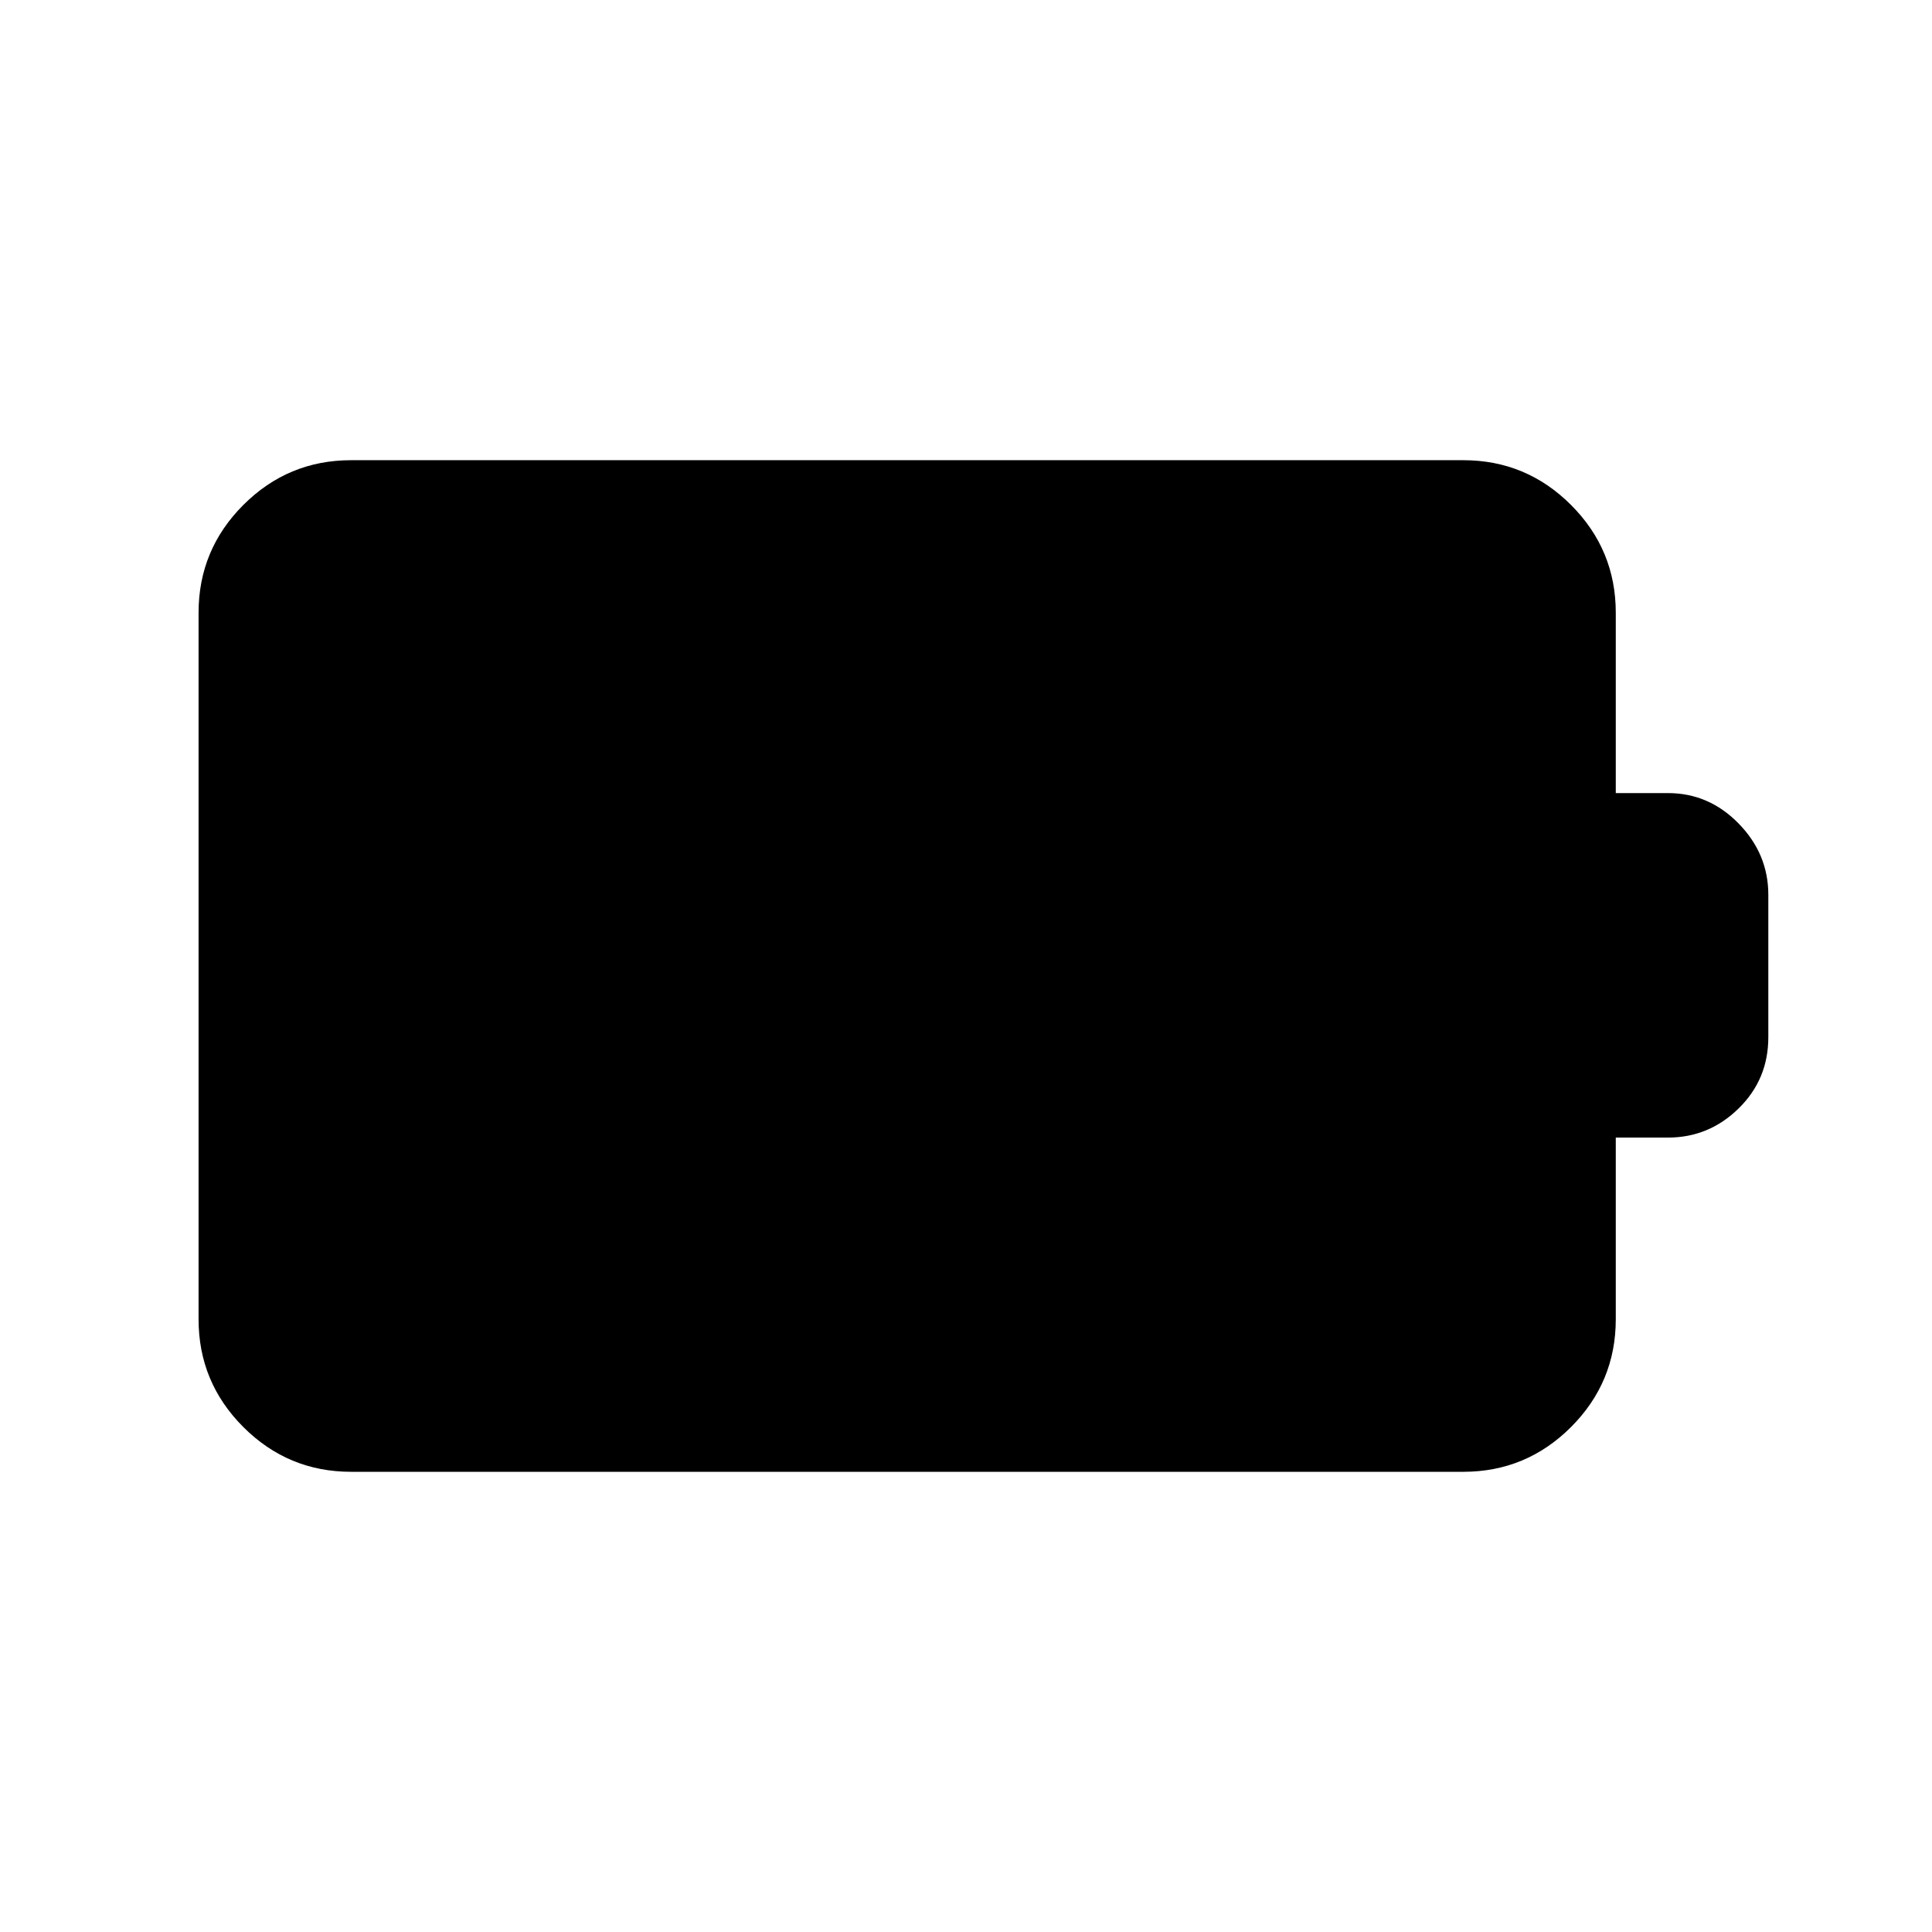 <svg xmlns="http://www.w3.org/2000/svg" height="40" viewBox="0 -960 960 960" width="40"><path d="M174.46-228.67q-31.3 0-53.55-22.24-22.24-22.25-22.24-53.55v-351.08q0-31.3 22.24-53.55 22.25-22.24 53.55-22.24h552.62q31.3 0 53.55 22.24 22.24 22.25 22.24 53.55v89.62h25.92q20.33 0 35.1 15.1 14.78 15.11 14.78 35.44v70.76q0 20.97-14.78 35.42-14.77 14.46-35.1 14.46h-25.92v90.28q0 31.3-22.24 53.55-22.25 22.24-53.55 22.24H174.46Z"/></svg>
